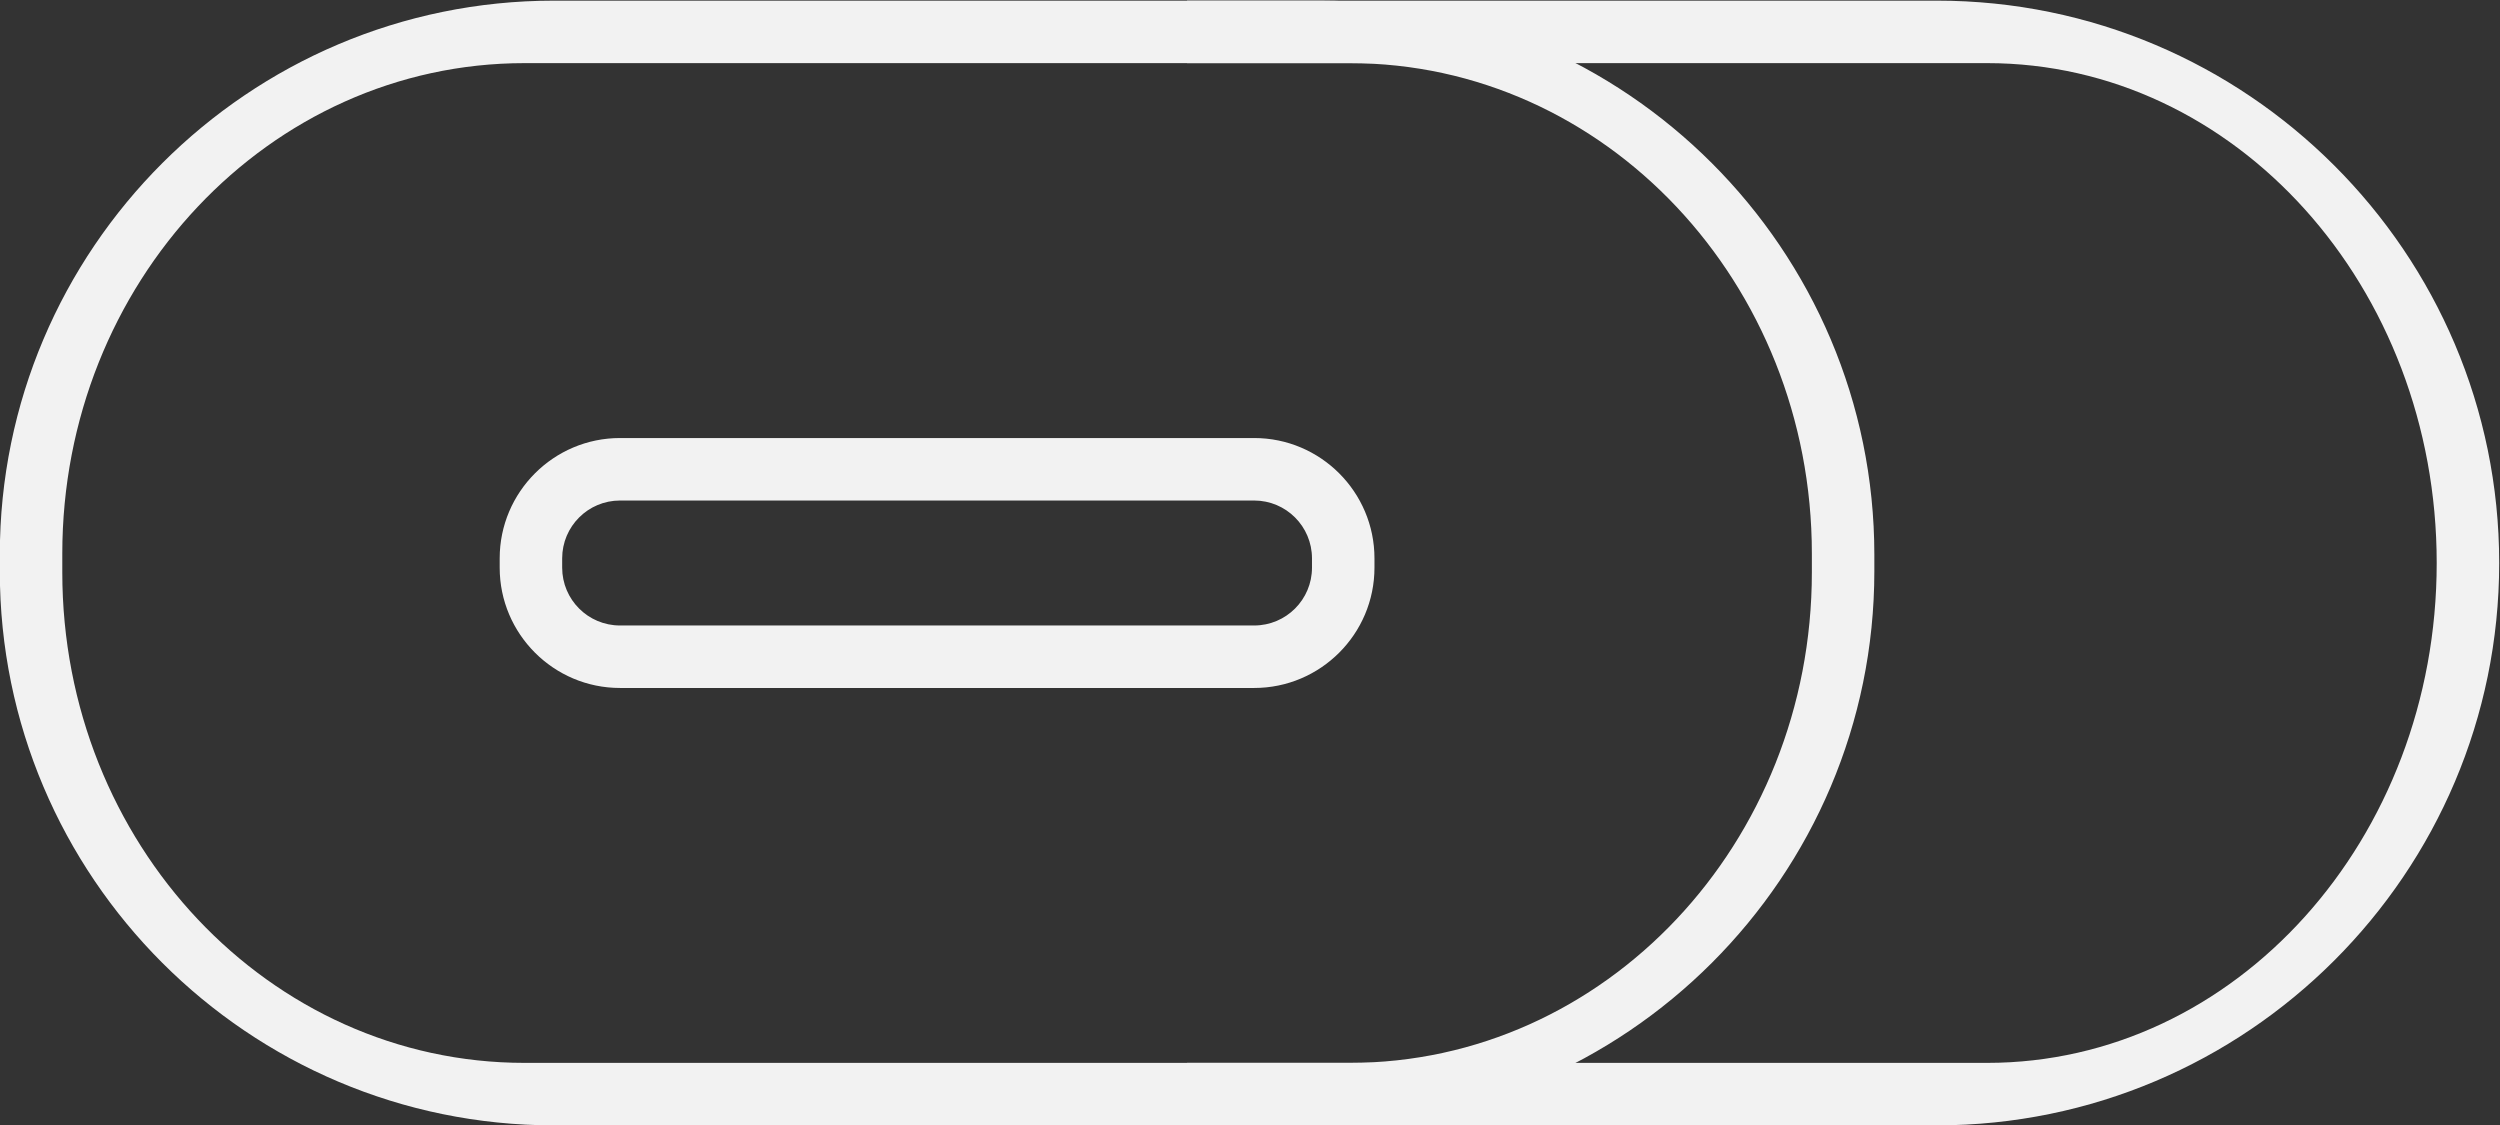 <?xml version="1.0" encoding="UTF-8" standalone="no"?>
<svg
   xmlns:dc="http://purl.org/dc/elements/1.1/"
   xmlns:cc="http://creativecommons.org/ns#"
   xmlns:rdf="http://www.w3.org/1999/02/22-rdf-syntax-ns#"
   xmlns:svg="http://www.w3.org/2000/svg"
   xmlns="http://www.w3.org/2000/svg"
   viewBox="0 0 213.333 96"
   height="96"
   width="213.333"
   xml:space="preserve"
   id="svg2"
   version="1.1"><rect x="0" y="0" width="213.333" height="96" fill="#333333" stroke="none"/><defs
     id="defs6"><clipPath
       id="clipPath18"
       clipPathUnits="userSpaceOnUse"><path
         id="path16"
         d="M 0,256 H 256 V 0 H 0 Z" /></clipPath></defs><g
     transform="matrix(1.333,0,0,-1.333,-64,218.667)"
     id="g10"><g
       id="g12"><g
         clip-path="url(#clipPath18)"
         id="g14"><g
           transform="translate(164,127.402)"
           id="g20"><path
             id="path22"
             style="fill:#f2f2f2;fill-opacity:1;fill-rule:nonzero;stroke:none"
             d="M 0,0 C 0,-17.343 -13.248,-31.402 -29.59,-31.402 H -82.41 C -98.752,-31.402 -112,-17.343 -112,0 v 1.196 c 0,17.343 13.248,31.402 29.59,31.402 h 52.82 C -13.248,32.598 0,18.539 0,1.196 Z M -31.477,36.598 H -80.523 C -100.085,36.598 -116,20.684 -116,1.122 V 0.075 c 0,-19.562 15.915,-35.477 35.477,-35.477 h 49.046 C -11.915,-35.402 4,-19.487 4,0.075 v 1.047 c 0,19.562 -15.915,35.476 -35.477,35.476" /></g><g
           transform="translate(128.297,136)"
           id="g24"><path
             id="path26"
             style="fill:#f2f2f2;fill-opacity:1;fill-rule:nonzero;stroke:none"
             d="m 0,0 h -40.594 c -4.247,0 -7.703,-3.456 -7.703,-7.703 v -0.594 c 0,-4.247 3.456,-7.703 7.703,-7.703 H 0 c 4.247,0 7.703,3.456 7.703,7.703 v 0.594 C 7.703,-3.456 4.247,0 0,0 m 0,-4 c 2.045,0 3.703,-1.658 3.703,-3.703 V -8.297 C 3.703,-10.342 2.045,-12 0,-12 h -40.594 c -2.045,0 -3.703,1.658 -3.703,3.703 v 0.594 c 0,2.045 1.658,3.703 3.703,3.703 H 0" /></g><g
           transform="translate(172,164)"
           id="g28"><path
             id="path30"
             style="fill:#f2f2f2;fill-opacity:1;fill-rule:nonzero;stroke:none"
             d="M 0,0 H -48 V -4 H 3.223 C 19.116,-4 32,-18.327 32,-36 32,-53.673 19.116,-68 3.223,-68 H -48 v -4 H 0 c 19.851,0 36,16.149 36,36 C 36,-16.149 19.851,0 0,0" /></g></g></g></g></svg>